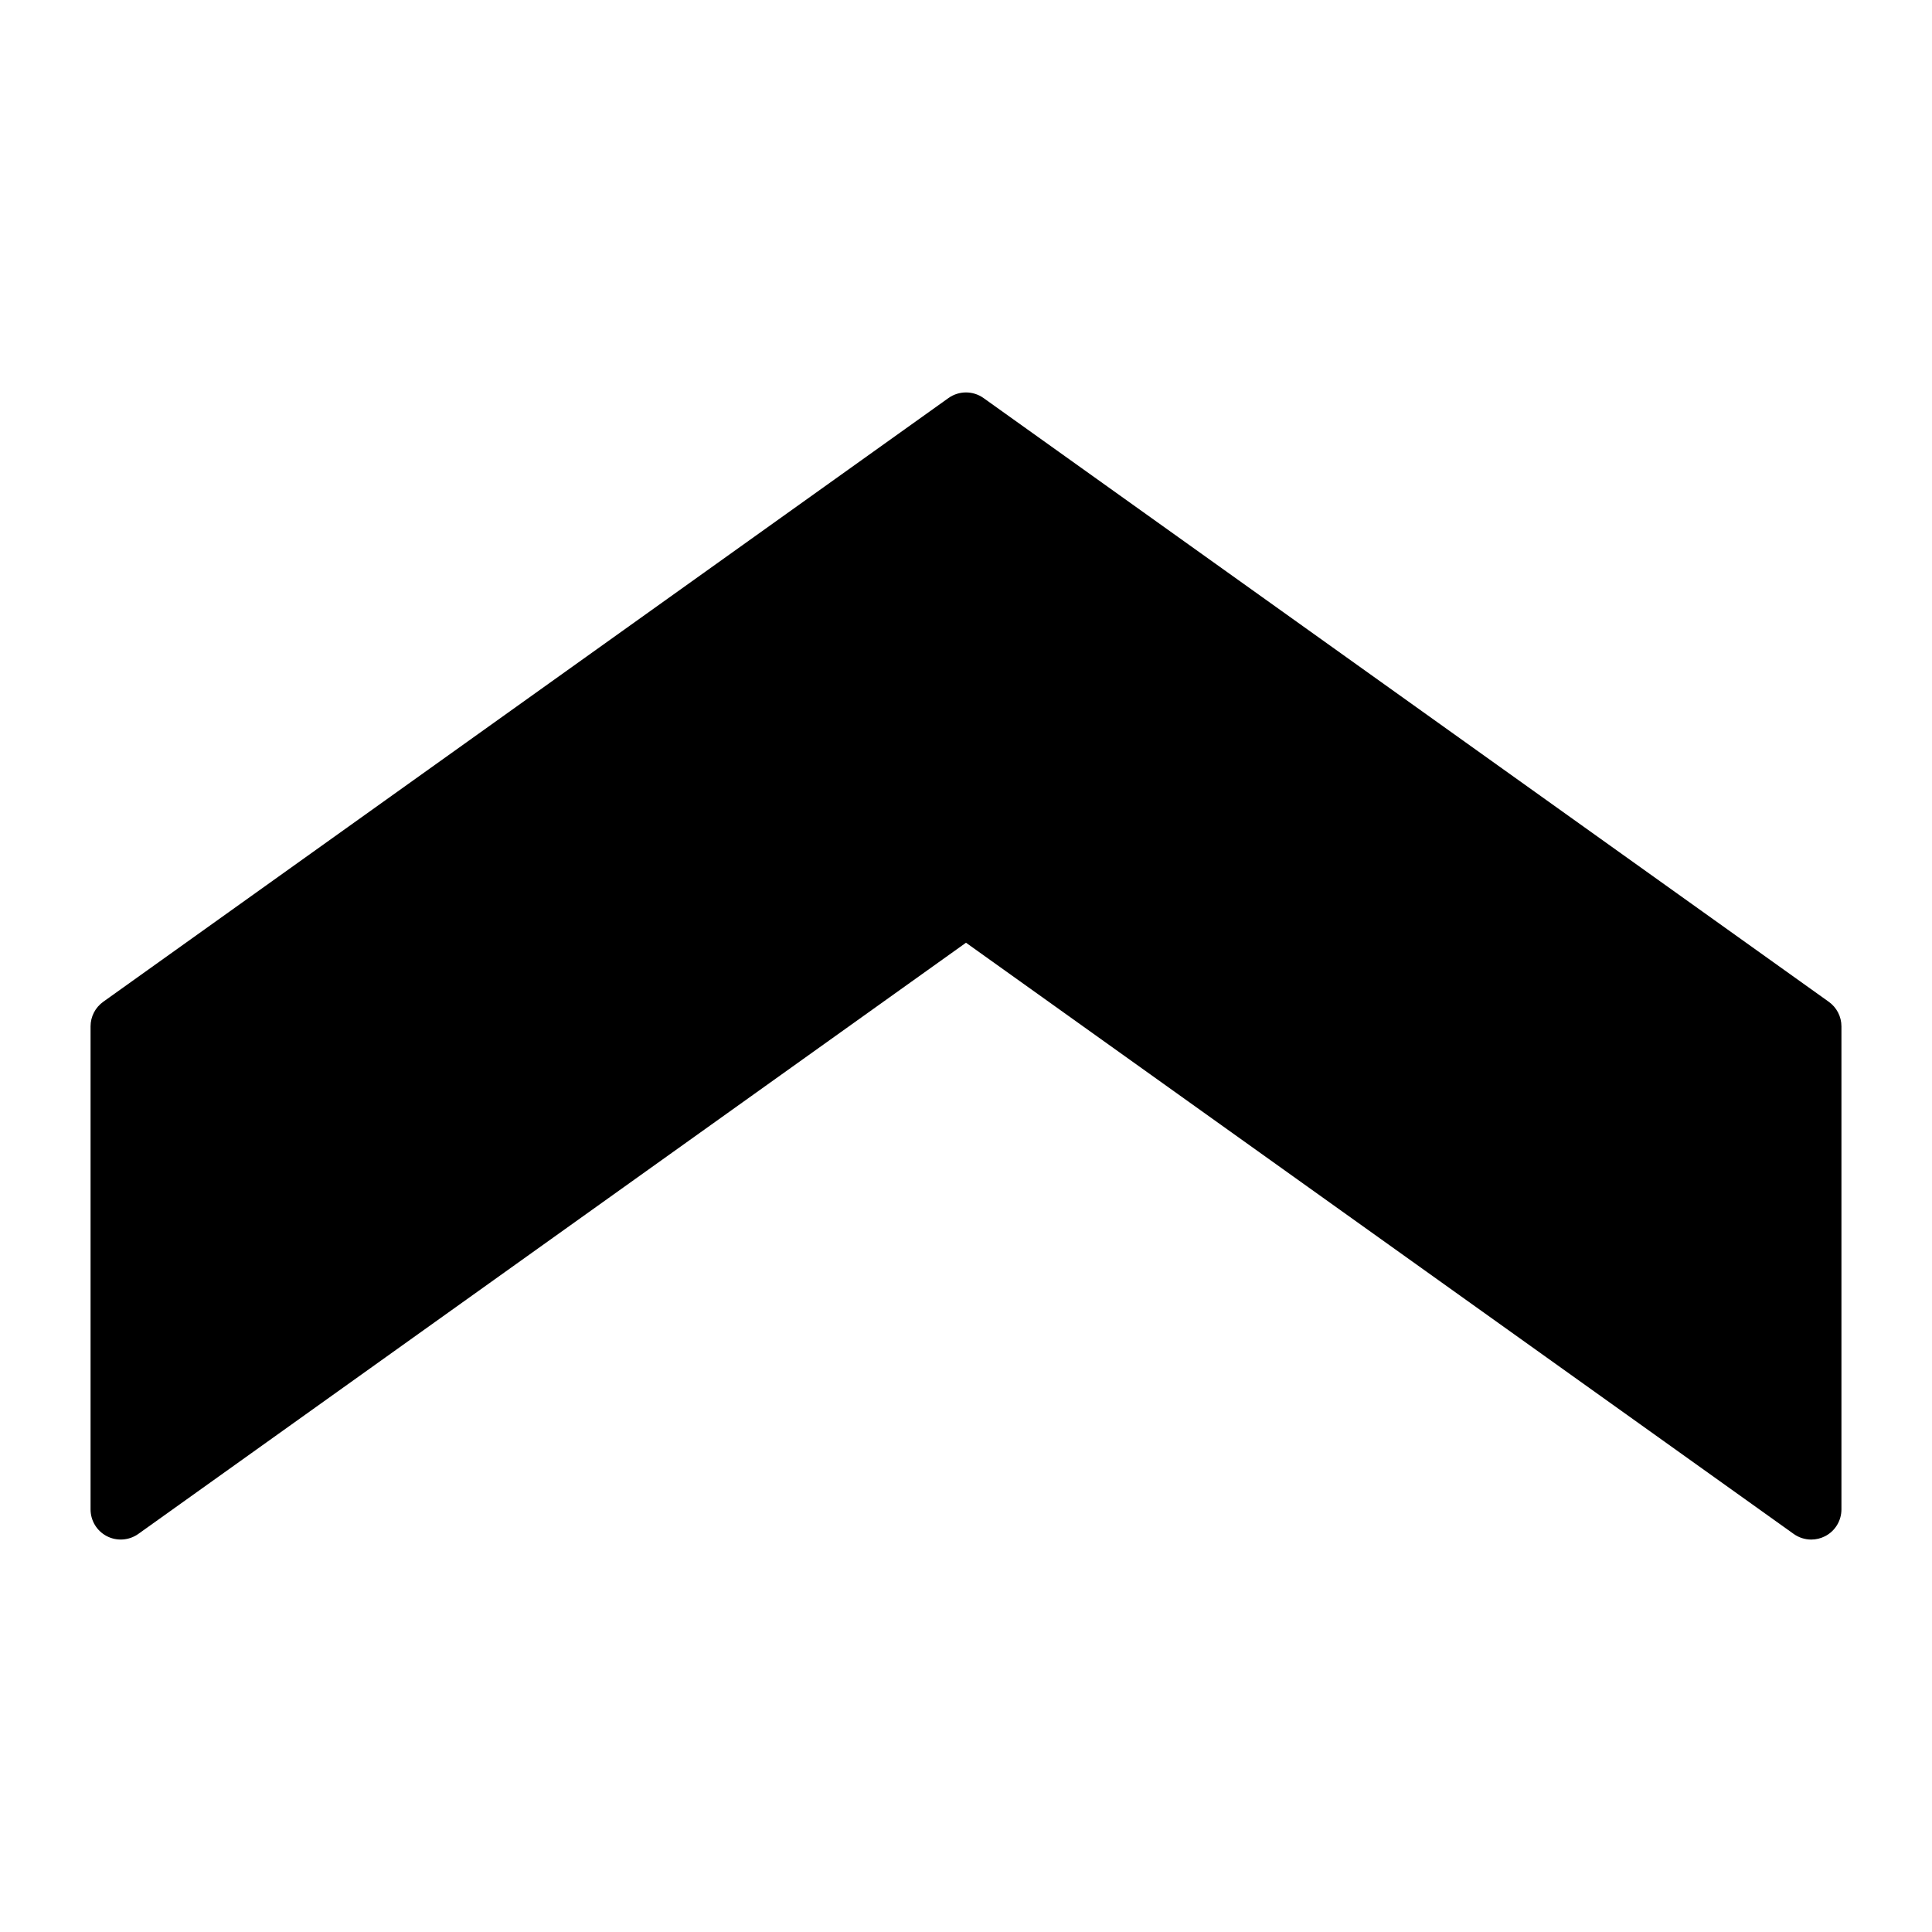 <?xml version="1.0" encoding="utf-8"?>
<!-- Generator: Adobe Illustrator 19.2.1, SVG Export Plug-In . SVG Version: 6.00 Build 0)  -->
<!DOCTYPE svg PUBLIC "-//W3C//DTD SVG 1.1//EN" "http://www.w3.org/Graphics/SVG/1.1/DTD/svg11.dtd">
<svg version="1.1" id="Layer_1" xmlns="http://www.w3.org/2000/svg" xmlns:xlink="http://www.w3.org/1999/xlink" x="0px" y="0px"
	 width="64px" height="64px" viewBox="0 0 64 64" enable-background="new 0 0 64 64" xml:space="preserve">
<path d="M3,34v16c0,0.375,0.209,0.718,0.542,0.889s0.734,0.141,1.039-0.075L32,31.229l27.419,19.585C59.592,50.937,59.795,51,60,51
	c0.156,0,0.313-0.037,0.458-0.111C60.791,50.718,61,50.375,61,50V34c0-0.323-0.156-0.626-0.419-0.814l-28-20
	c-0.348-0.248-0.814-0.248-1.162,0l-28,20C3.156,33.374,3,33.677,3,34z"/>
</svg>

